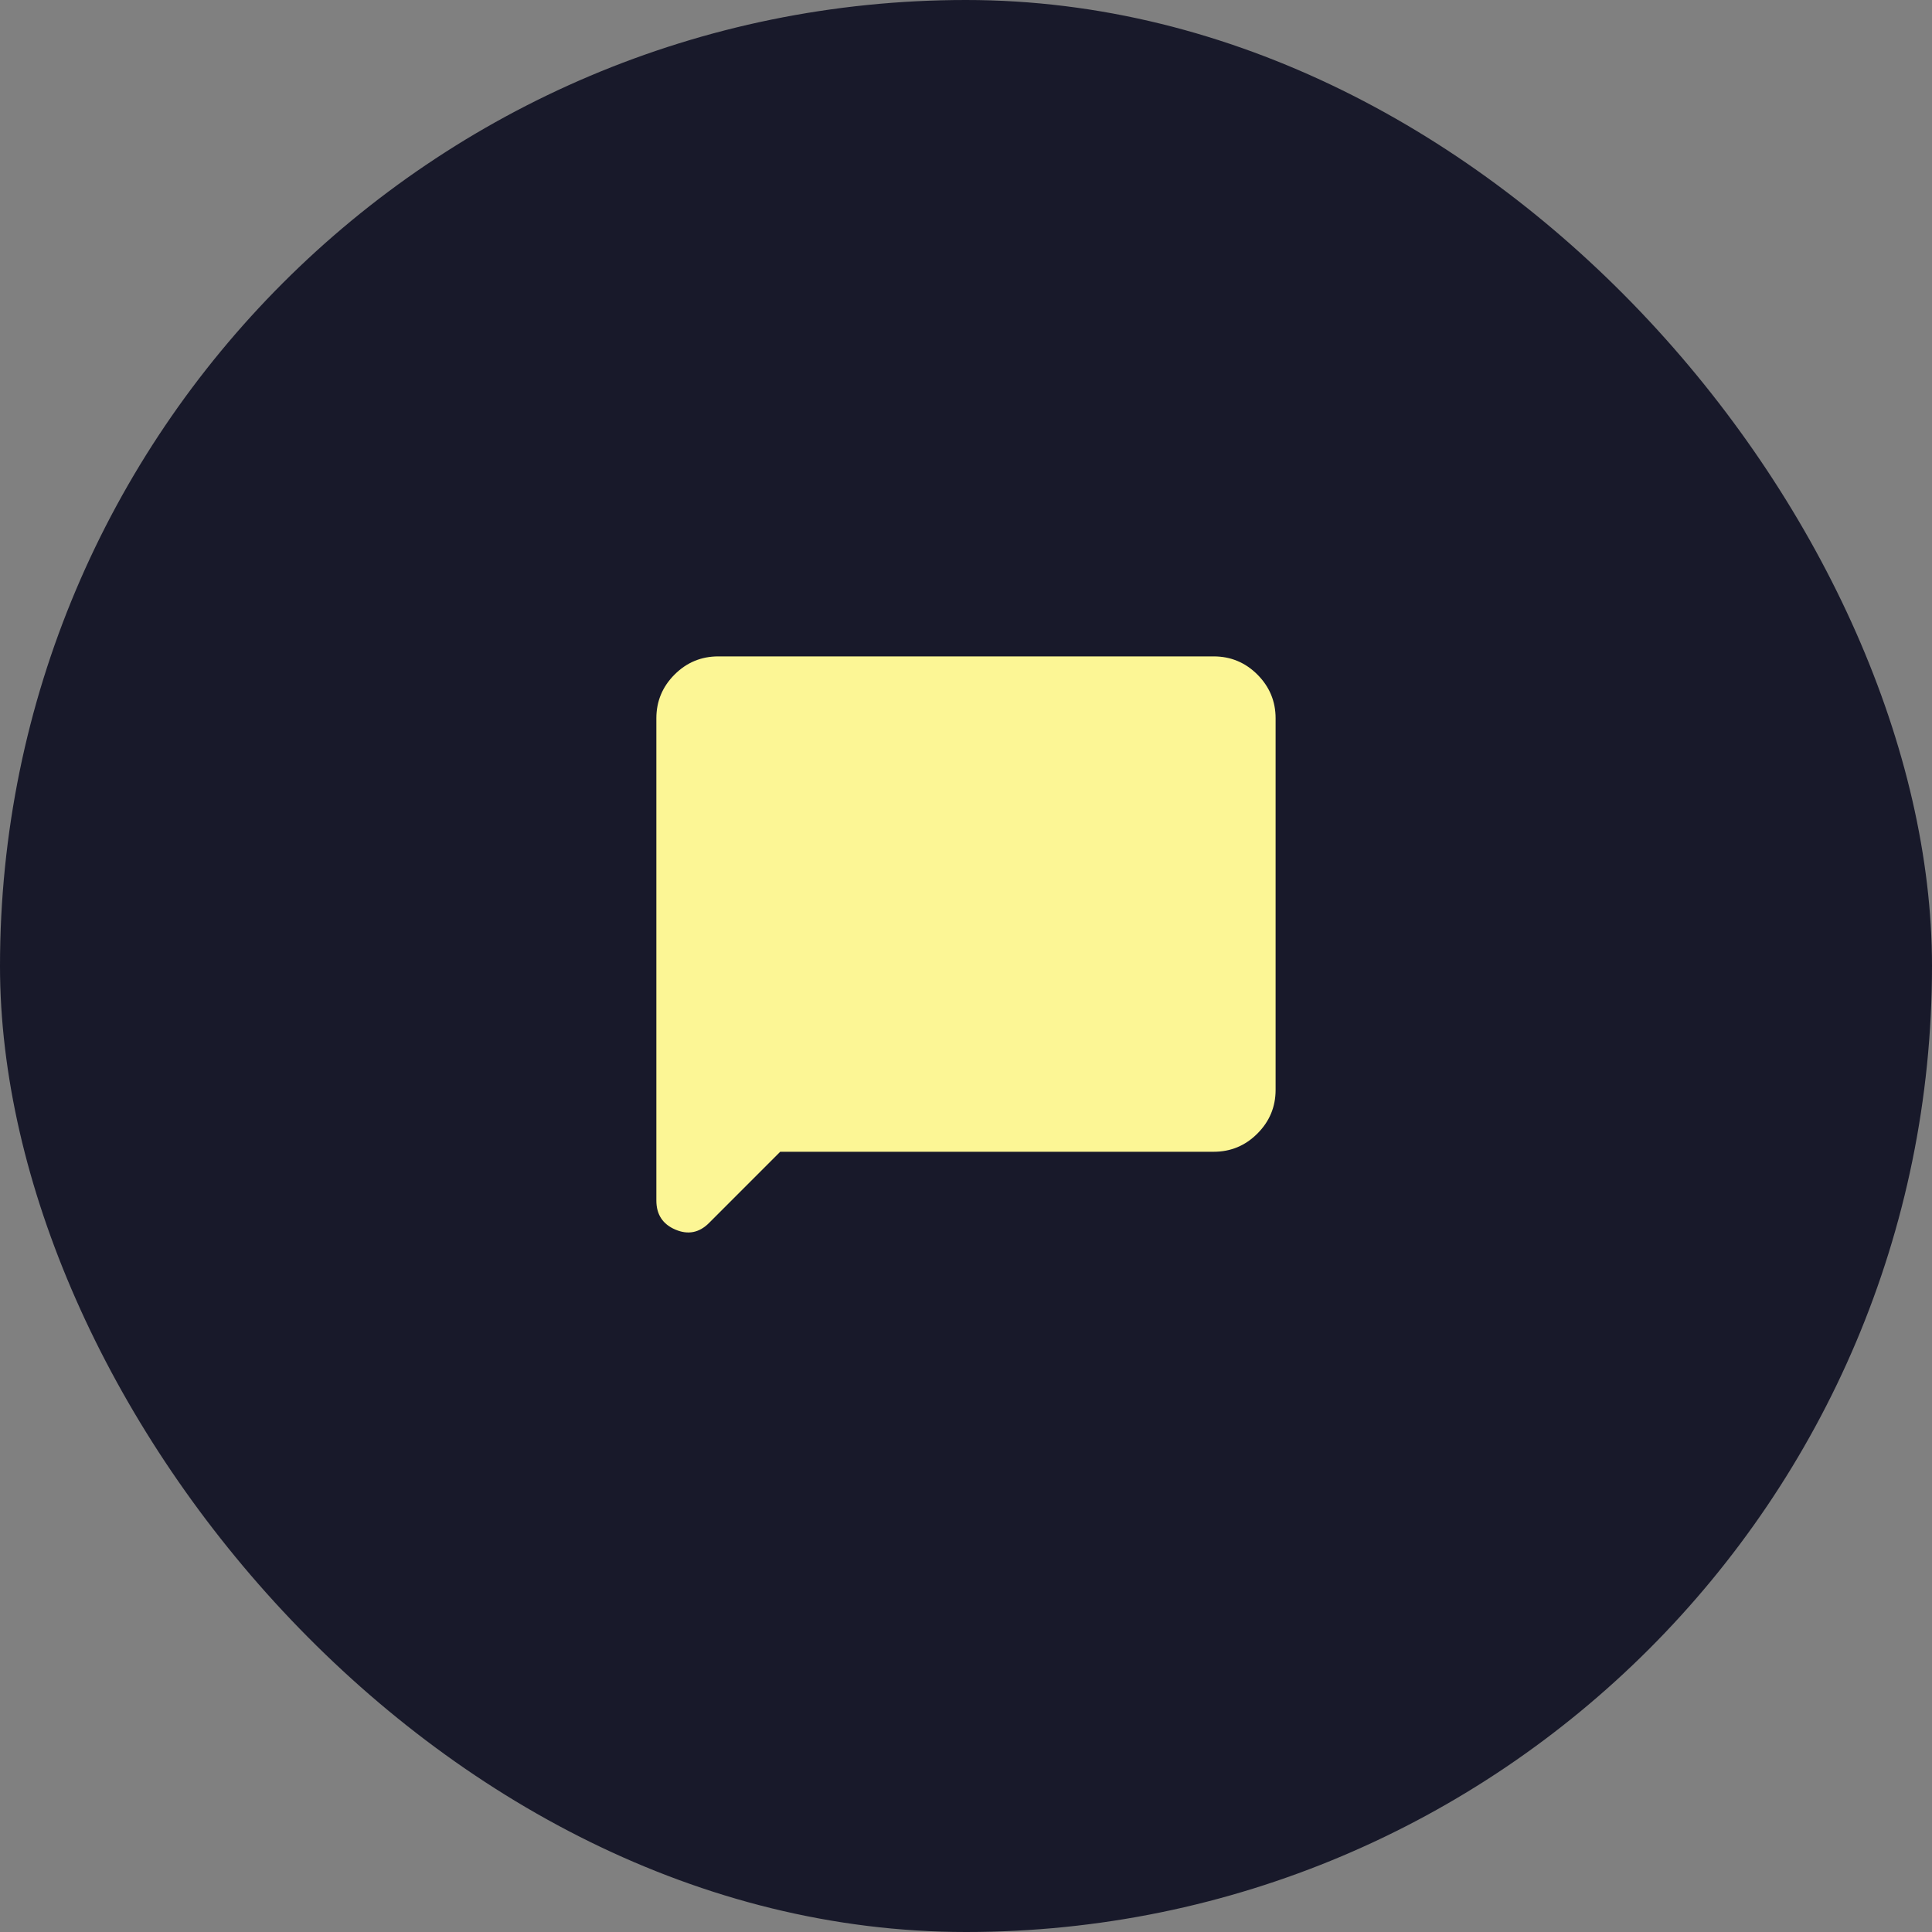 <svg width="52" height="52" viewBox="0 0 52 52" fill="none" xmlns="http://www.w3.org/2000/svg">
<rect x="0" y="0" width="52" height="52" fill="#808080" stroke="none"/>
<rect width="52" height="52" rx="26" fill="#18192A"/>
<mask id="mask0_878_17721" style="mask-type:alpha" maskUnits="userSpaceOnUse" x="16" y="16" width="20" height="20">
<rect x="16" y="16" width="20" height="20" fill="#D9D9D9"/>
</mask>
<g mask="url(#mask0_878_17721)">
<path d="M20.999 31L19.083 32.917C18.819 33.181 18.517 33.24 18.176 33.094C17.836 32.948 17.666 32.688 17.666 32.312V19.333C17.666 18.875 17.829 18.483 18.156 18.156C18.482 17.83 18.874 17.667 19.333 17.667H32.666C33.124 17.667 33.517 17.83 33.843 18.156C34.169 18.483 34.333 18.875 34.333 19.333V29.333C34.333 29.792 34.169 30.184 33.843 30.51C33.517 30.837 33.124 31 32.666 31H20.999Z" fill="#FCF695"/>
</g>
</svg>
